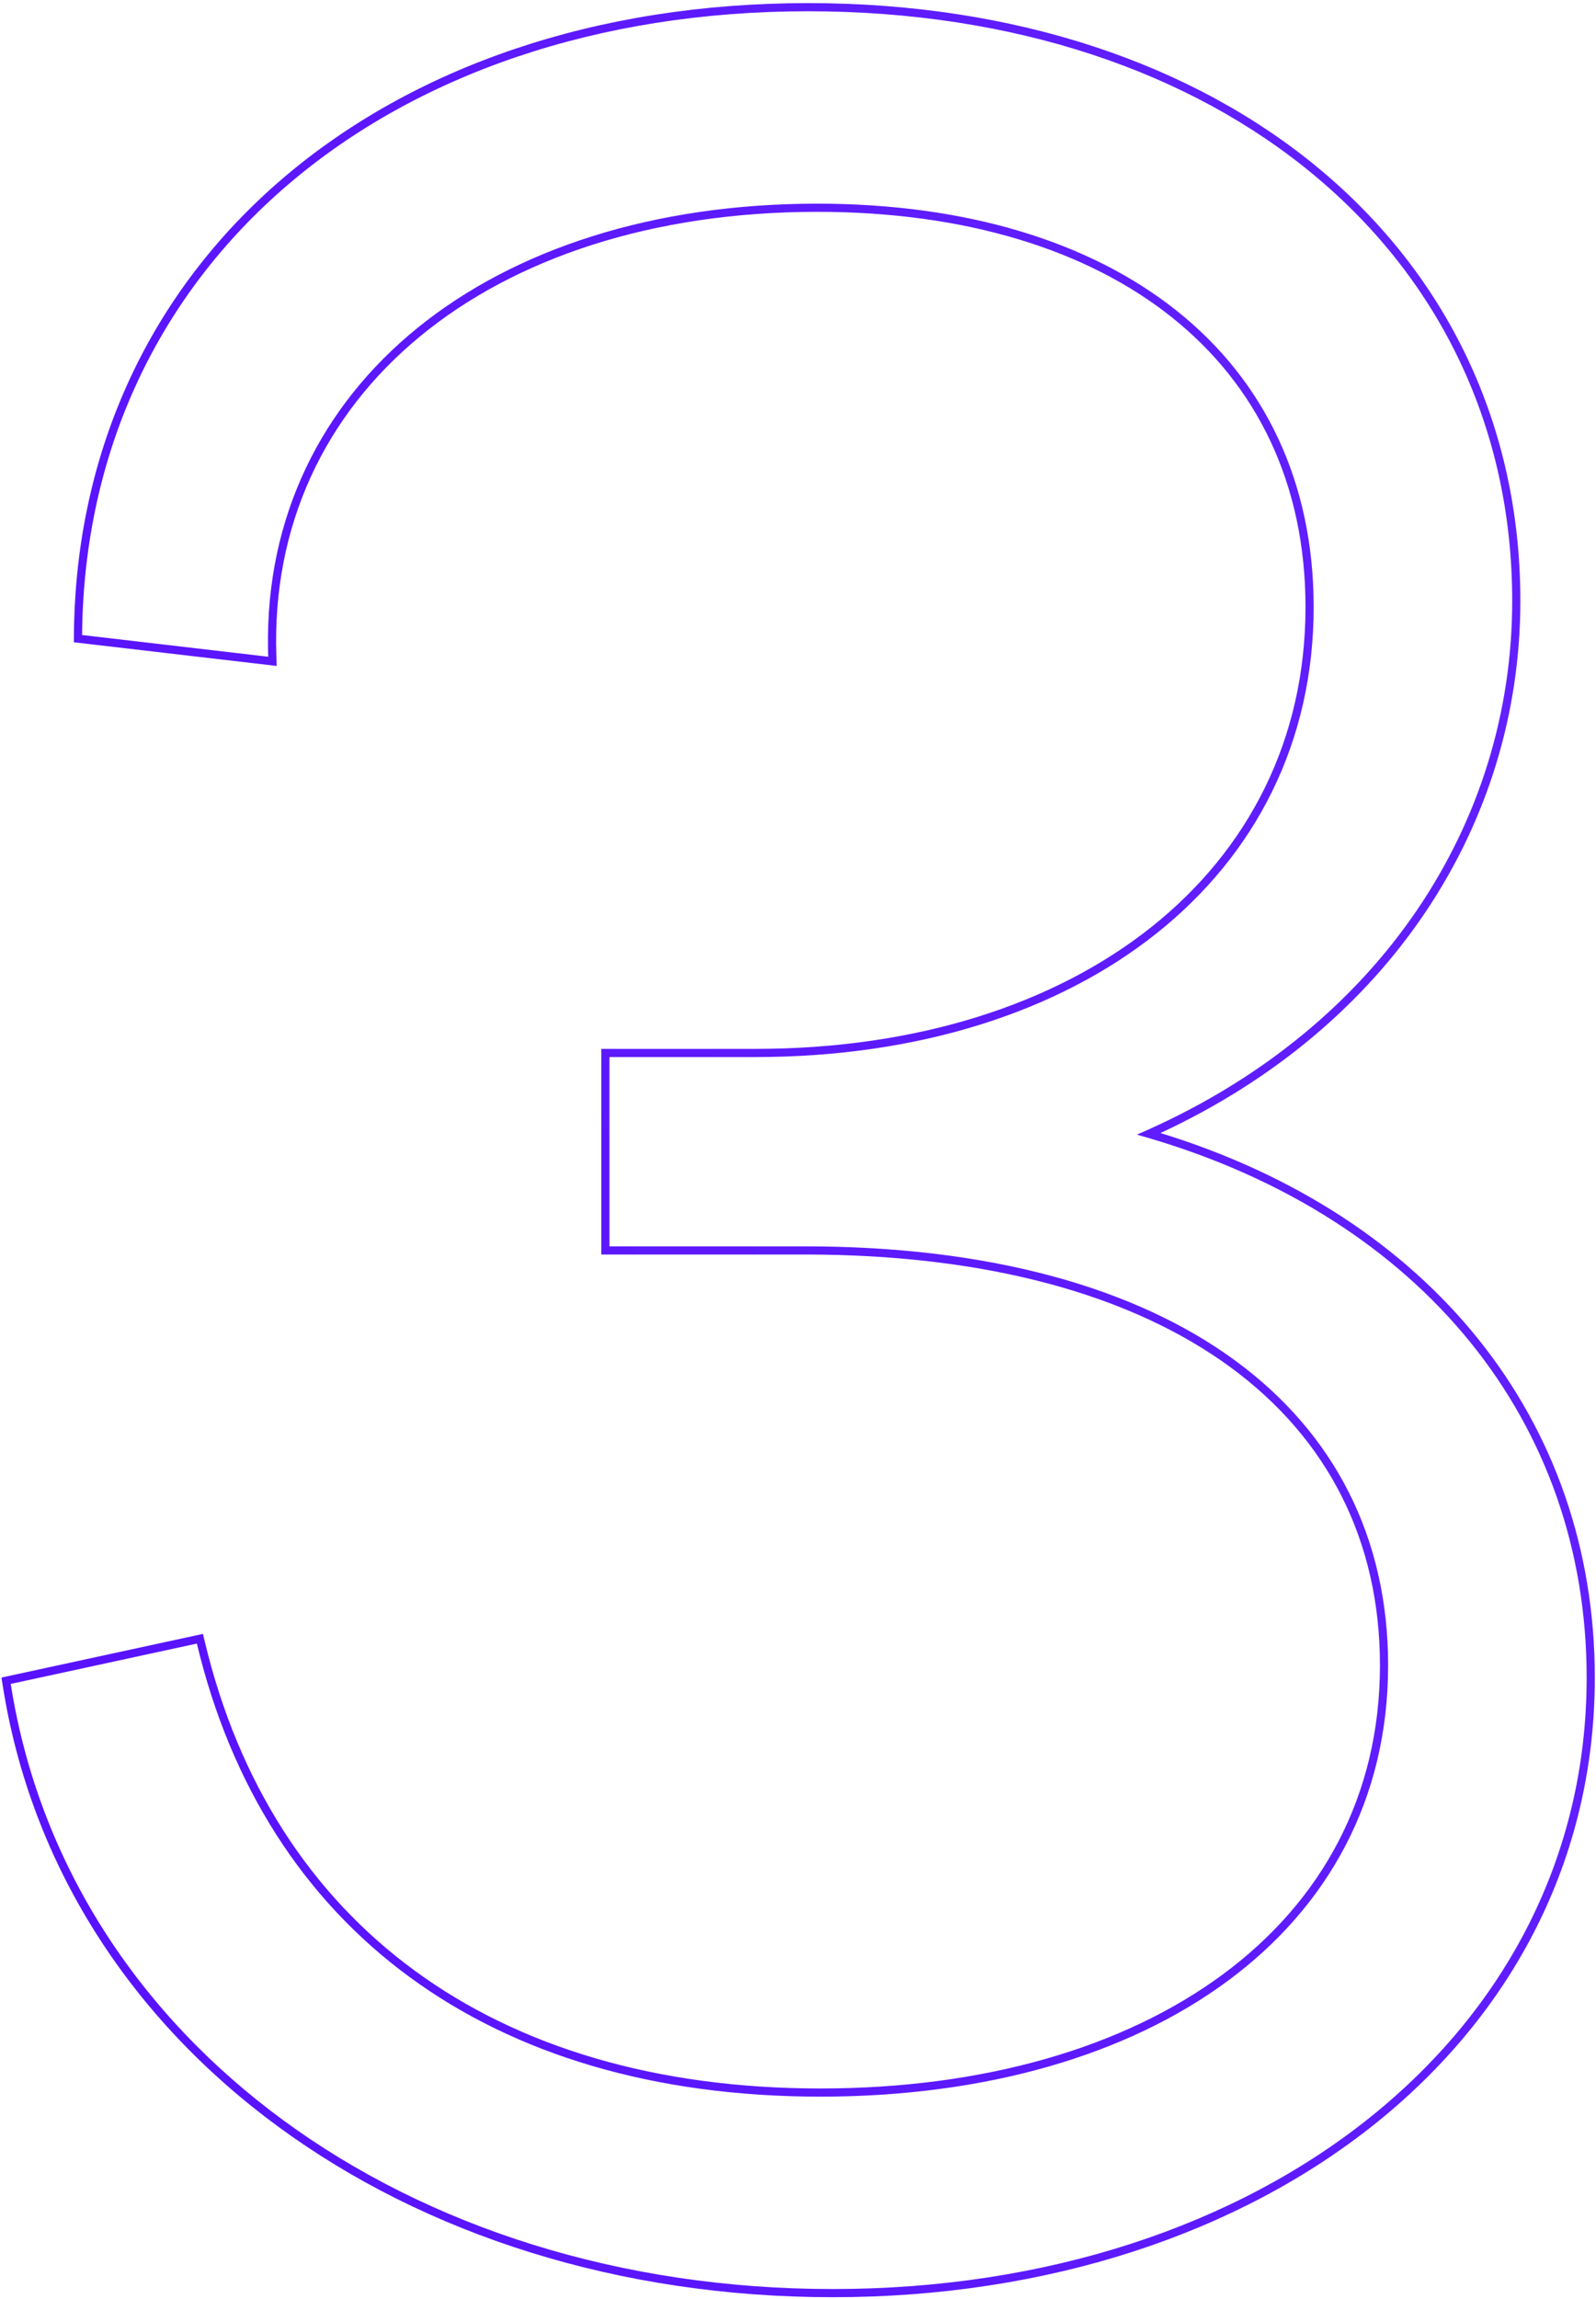 <svg width="391" height="563" viewBox="0 0 391 563" fill="none" xmlns="http://www.w3.org/2000/svg">
<path fill-rule="evenodd" clip-rule="evenodd" d="M0.362 410.845L49.72 400.151L50.175 402.055C58.437 436.603 76.054 463.915 101.567 482.606C127.093 501.307 160.665 511.48 200.99 511.48C240.962 511.48 275.281 501.484 299.552 483.561C323.771 465.676 338.07 439.849 338.07 407.84C338.07 377.311 325.259 352.264 301.364 334.784C277.401 317.255 242.145 307.24 197.19 307.24H147.31V256.88H185.03C224.578 256.88 258.31 245.956 282.109 227.01C305.874 208.092 319.83 181.11 319.83 148.68C319.83 118.479 307.925 94.365 287.142 77.757C266.309 61.11 236.392 51.88 200.23 51.88C159.928 51.88 126.209 63.18 102.892 82.393C79.61 101.578 66.591 128.727 67.709 160.77L67.79 163.096L18.095 157.298L18.11 155.503C18.495 109.706 37.369 70.967 69.255 43.705C101.12 16.461 145.875 0.76 197.95 0.76C248.871 0.76 292.48 15.693 323.397 41.505C354.339 67.338 372.47 103.996 372.47 147.16C372.47 201.907 340.393 251.45 284.297 277.488C350.317 297.764 390.71 347.661 390.71 410.88C390.71 499.774 309.579 562.6 204.03 562.6C99.2 562.6 14.525 501.331 0.654 412.709L0.362 410.845ZM281.53 278.744C280.529 278.449 279.523 278.161 278.51 277.88C279.476 277.466 280.434 277.045 281.386 276.618C338.124 251.143 370.47 201.724 370.47 147.16C370.47 62.04 299.03 2.76 197.95 2.76C94.59 2.76 20.87 65.08 20.11 155.52L65.71 160.84C65.686 160.164 65.669 159.491 65.658 158.82C64.579 94.542 119.75 49.88 200.23 49.88C273.19 49.88 321.83 87.12 321.83 148.68C321.83 214.8 264.83 258.88 185.03 258.88H149.31V305.24H197.19C287.63 305.24 340.07 345.52 340.07 407.84C340.07 473.2 281.55 513.48 200.99 513.48C119.67 513.48 64.95 472.44 48.23 402.52L48.229 402.52L2.63 412.4C16.31 499.8 99.91 560.6 204.03 560.6C308.91 560.6 388.71 498.28 388.71 410.88C388.71 347.985 348.139 298.368 281.53 278.744Z" fill="url(#paint0_linear_1578_6887)"/>
<defs>
<linearGradient id="paint0_linear_1578_6887" x1="-130.537" y1="553" x2="2616.62" y2="-85.004" gradientUnits="userSpaceOnUse">
<stop stop-color="#550CFF"/>
<stop offset="1" stop-color="#936DFF"/>
</linearGradient>
</defs>
</svg>
